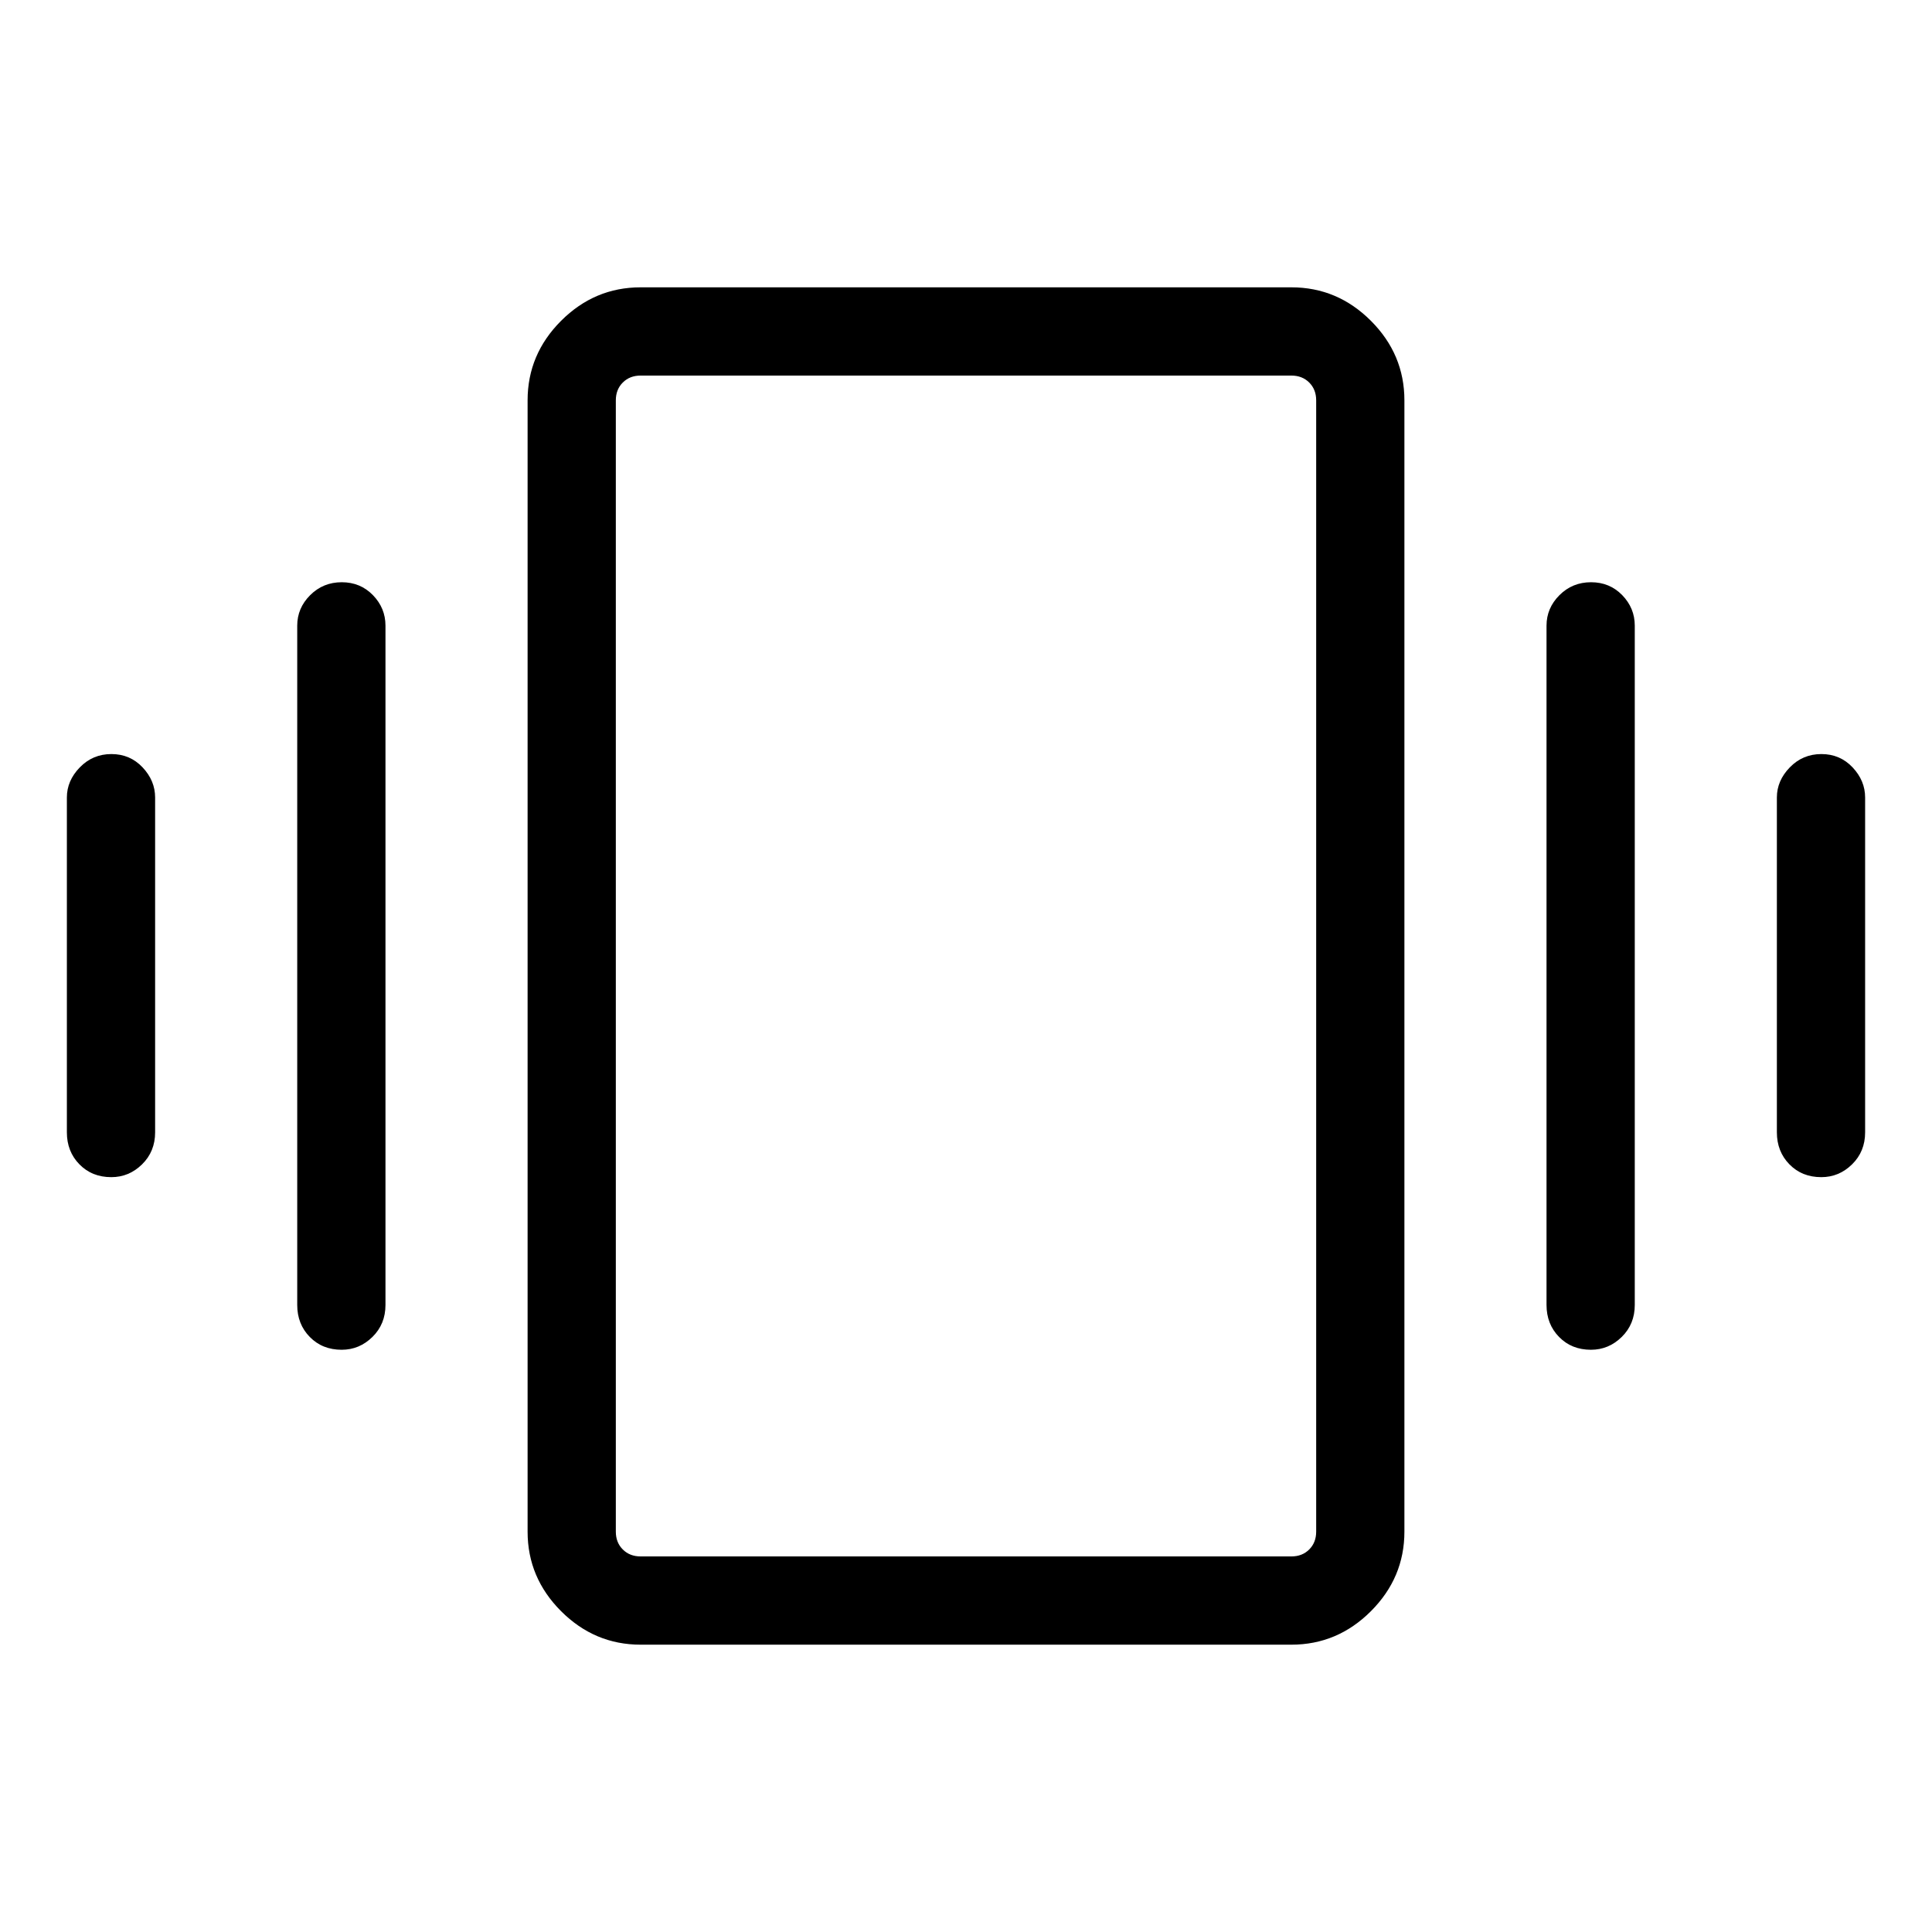 <svg xmlns="http://www.w3.org/2000/svg" height="48" viewBox="0 -960 960 960" width="48"><path d="M55.35-585.31q9.27 0 15.5 6.61t6.23 14.97v166.38q0 9.53-6.48 15.9-6.48 6.37-15.29 6.37-9.62 0-15.85-6.37t-6.23-15.9v-166.38q0-8.36 6.43-14.97 6.43-6.61 15.69-6.61Zm114.46-85.38q9.27 0 15.5 6.42t6.23 15.15v337.54q0 9.53-6.48 15.9-6.48 6.37-15.29 6.37-9.61 0-15.85-6.37-6.23-6.37-6.23-15.9v-337.54q0-8.73 6.43-15.15t15.69-6.42Zm735.23 85.38q9.27 0 15.5 6.61t6.23 14.97v166.38q0 9.53-6.48 15.9-6.48 6.37-15.29 6.37-9.62 0-15.85-6.37t-6.23-15.9v-166.38q0-8.36 6.43-14.97 6.42-6.61 15.69-6.61Zm-114.46-85.38q9.26 0 15.5 6.42 6.23 6.42 6.23 15.15v337.54q0 9.53-6.48 15.9-6.48 6.37-15.3 6.37-9.61 0-15.84-6.37t-6.23-15.9v-337.54q0-8.73 6.43-15.15 6.42-6.42 15.69-6.42ZM318.31-142.77q-22.87 0-39.51-16.64-16.64-16.65-16.64-39.51v-562.16q0-22.86 16.64-39.51 16.64-16.64 39.51-16.64h323.38q22.87 0 39.51 16.64 16.64 16.65 16.64 39.51v562.16q0 22.86-16.64 39.51-16.64 16.64-39.51 16.64H318.31Zm0-43.85h323.38q5.39 0 8.85-3.46t3.46-8.84v-562.16q0-5.38-3.46-8.84t-8.85-3.46H318.31q-5.39 0-8.85 3.46t-3.46 8.84v562.16q0 5.38 3.46 8.84t8.85 3.46Zm-12.31 0v-586.76 586.76Z"/></svg>